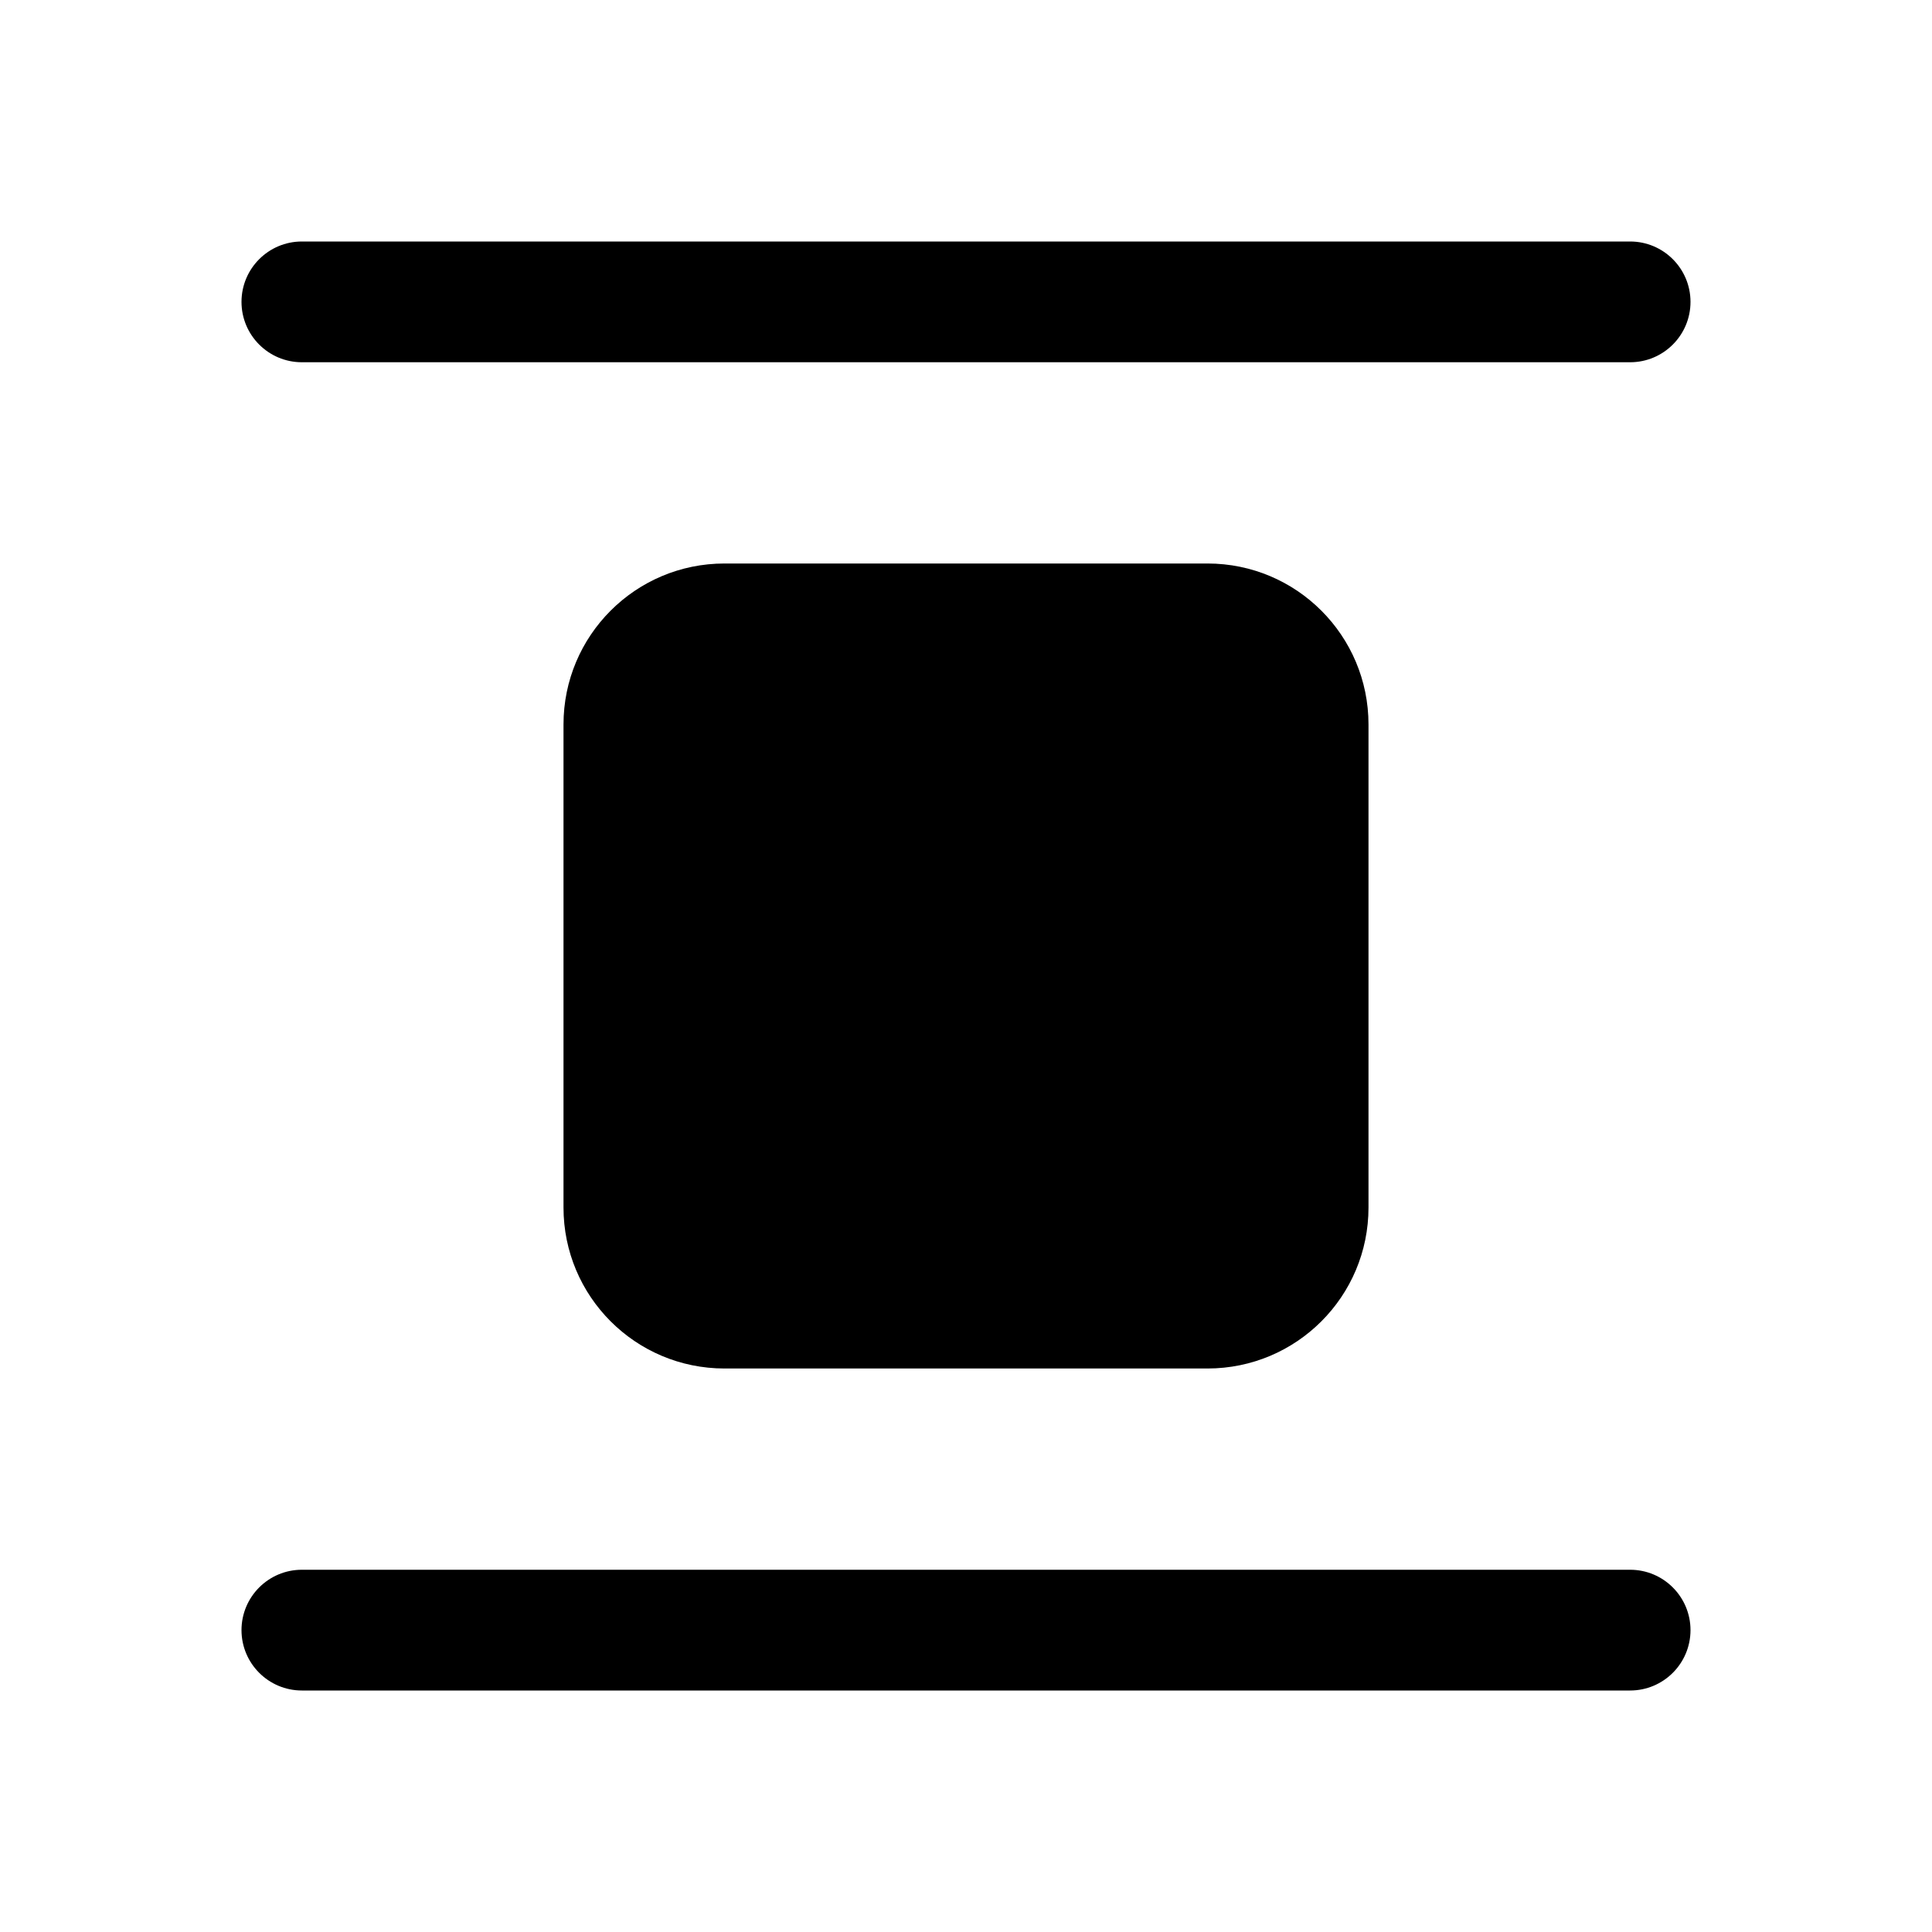 <svg width="24" height="24" viewBox="0 0 24 24" fill="currentColor" xmlns="http://www.w3.org/2000/svg"><path d="M21 3.75C21 4.164 20.664 4.5 20.25 4.5L3.75 4.5C3.336 4.5 3 4.164 3 3.75C3 3.336 3.336 3 3.75 3H20.25C20.664 3 21 3.336 21 3.75Z"/><path d="M7 9C7 7.895 7.895 7 9 7H15C16.105 7 17 7.895 17 9V15C17 16.105 16.105 17 15 17H9C7.895 17 7 16.105 7 15V9Z"/><path d="M20.25 21C20.664 21 21 20.664 21 20.25C21 19.836 20.664 19.5 20.25 19.5H3.75C3.336 19.5 3 19.836 3 20.25C3 20.664 3.336 21 3.75 21H20.25Z"/></svg>